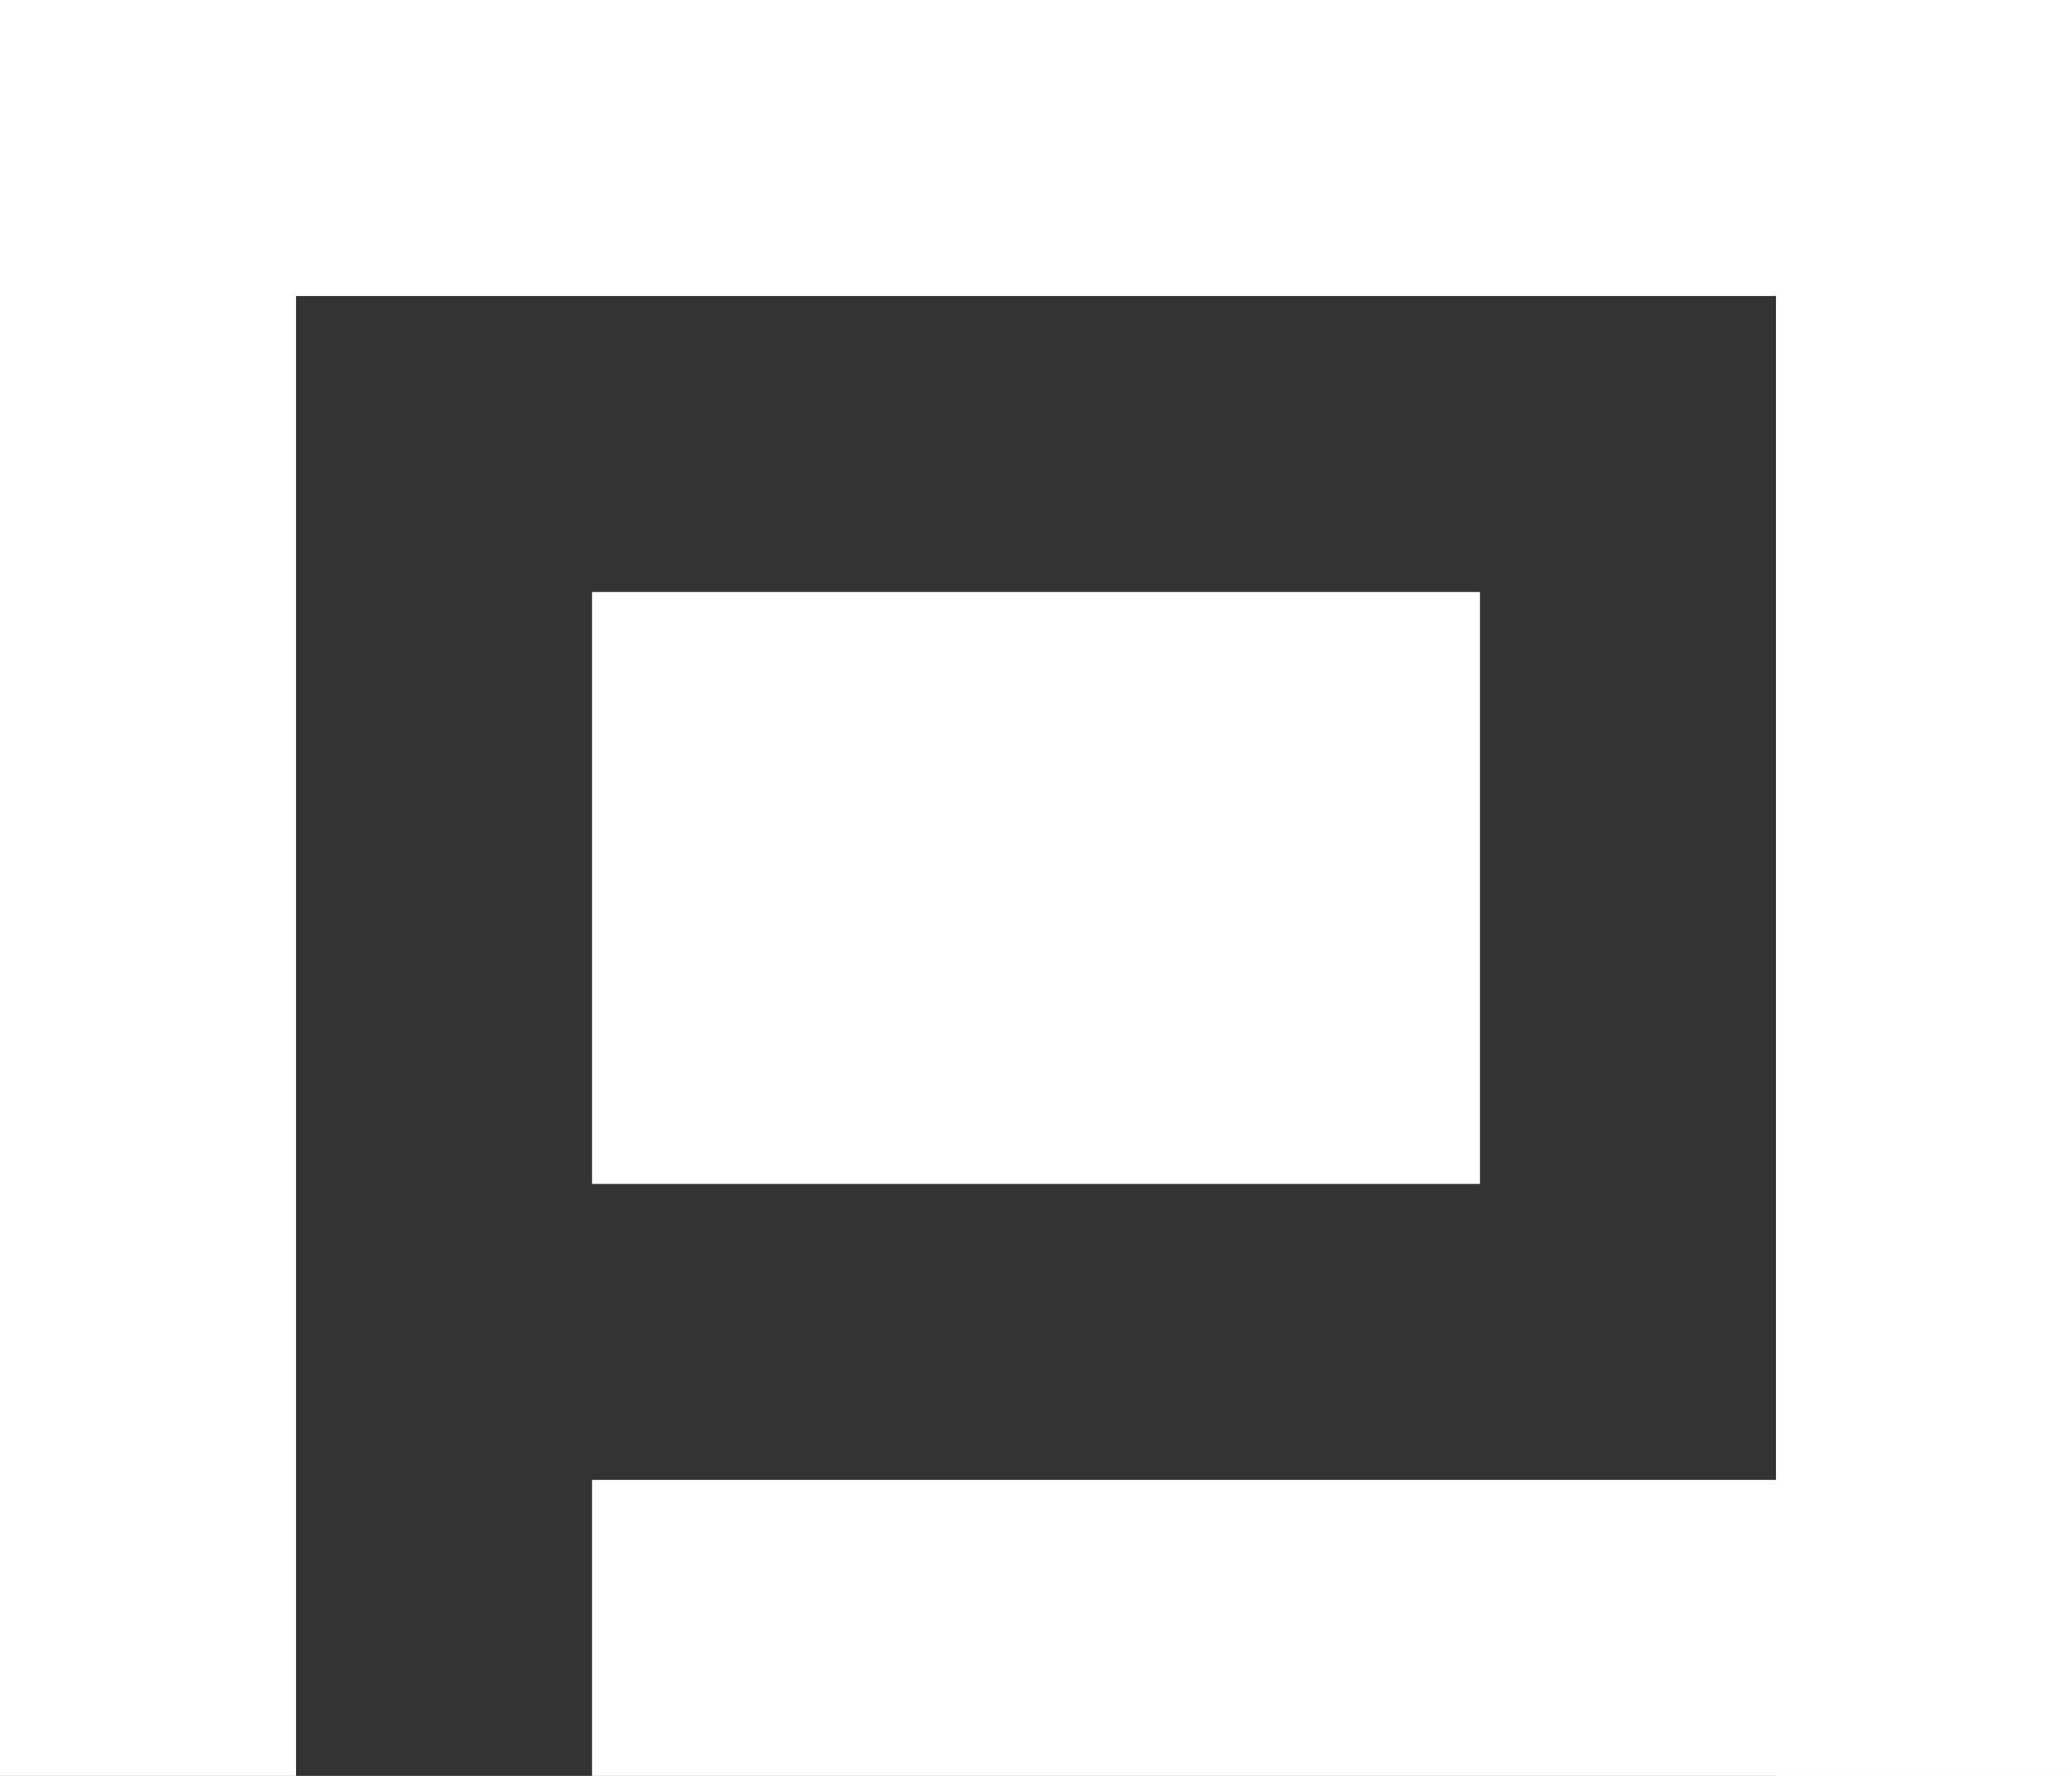 <?xml version="1.0" encoding="utf-8"?>
<!-- Generator: Adobe Illustrator 16.0.0, SVG Export Plug-In . SVG Version: 6.00 Build 0)  -->
<!DOCTYPE svg PUBLIC "-//W3C//DTD SVG 1.1//EN" "http://www.w3.org/Graphics/SVG/1.1/DTD/svg11.dtd">
<svg version="1.1" xmlns="http://www.w3.org/2000/svg" xmlns:xlink="http://www.w3.org/1999/xlink" x="0px" y="0px" width="280px"
	 height="240px" viewBox="0 0 280 240" enable-background="new 0 0 280 240" xml:space="preserve">
<rect x="0" y="0" width="280" height="240" fill="#333333" stroke="none"/>
<g id="Layer_2" display="none">
	<rect display="inline" stroke="#000000" stroke-miterlimit="10" width="280" height="240"/>
</g>
<g id="Layer_1" display="none">
	<rect x="40" y="40" display="inline" fill="#FFFFFF" stroke="#000000" stroke-miterlimit="10" width="200" height="160"/>
</g>
<g id="Layer_3">
	<g>
		<rect x="80" y="80" fill="#FFFFFF" width="120" height="80"/>
	</g>
	<g>
		<g>
			<rect fill="#FFFFFF" width="40" height="240"/>
		</g>
	</g>
	<g>
		<rect fill="#FFFFFF" width="280" height="40"/>
	</g>
	<g>
		<rect x="240" fill="#FFFFFF" width="40" height="240"/>
	</g>
	<g>
		<g>
			<rect x="80" y="200" fill="#FFFFFF" width="200" height="40"/>
		</g>
	</g>
</g>
</svg>
